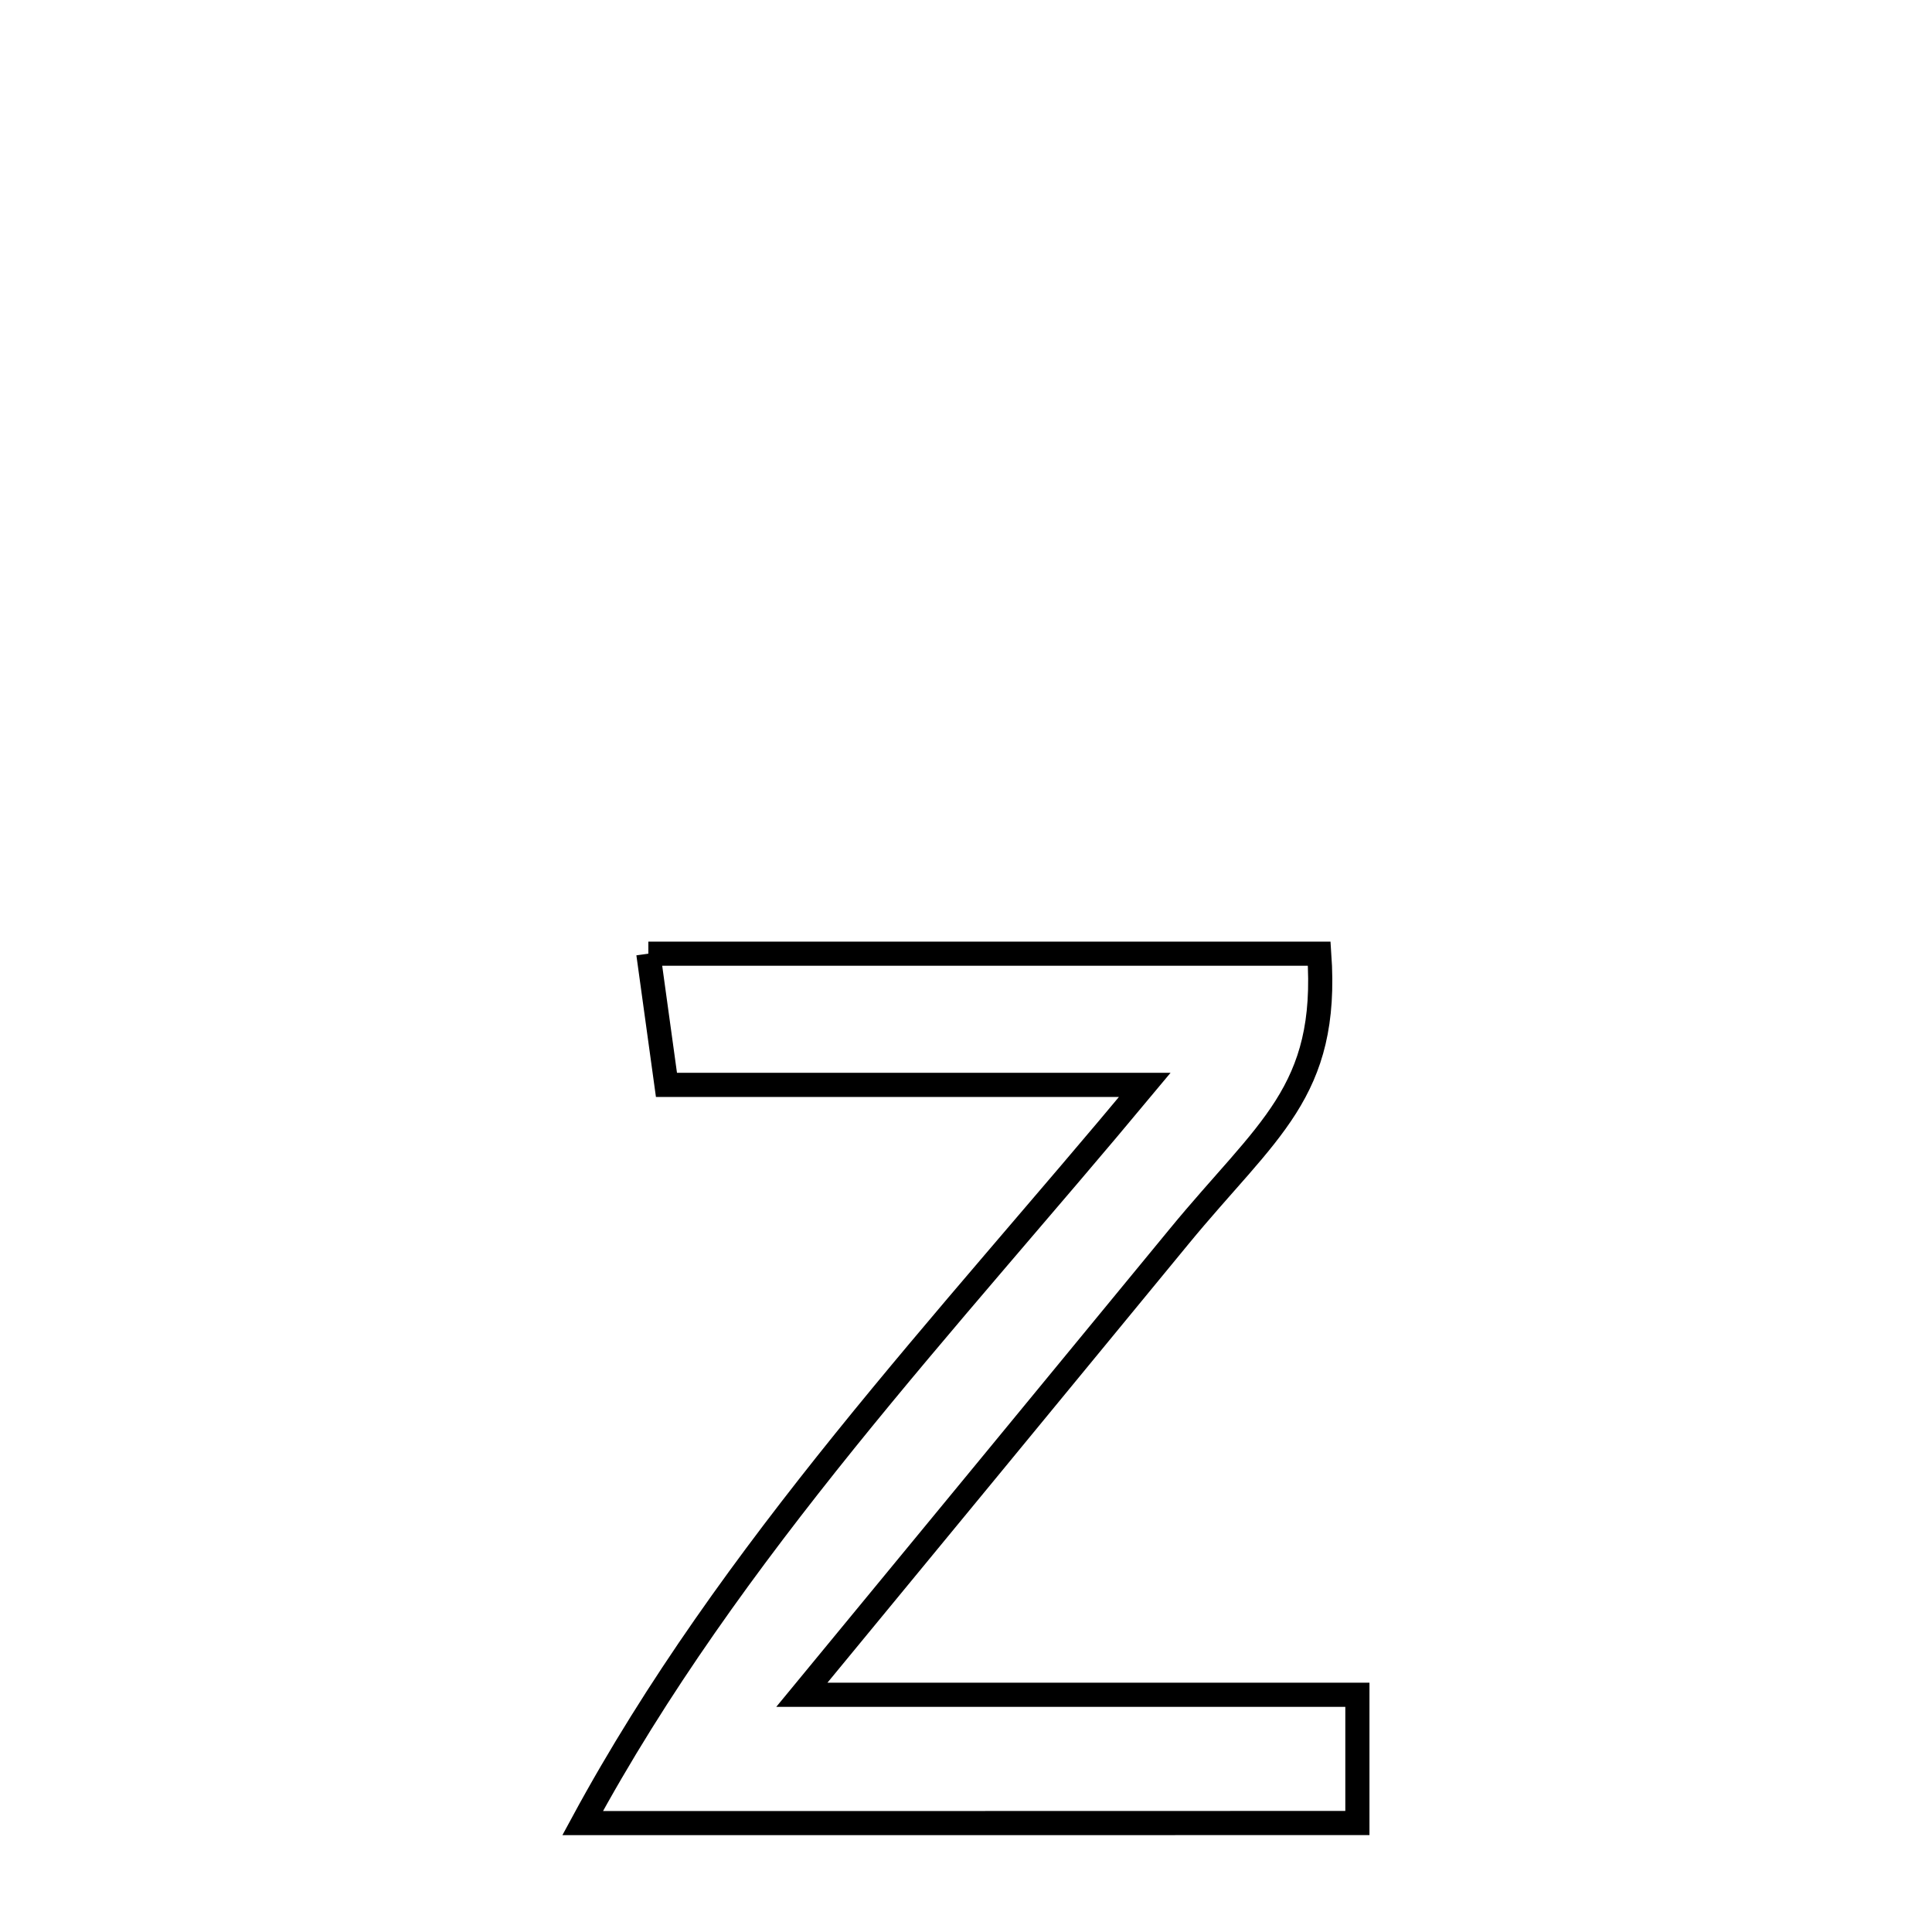 <svg xmlns="http://www.w3.org/2000/svg" viewBox="0.0 0.0 24.0 24.0" height="200px" width="200px"><path fill="none" stroke="black" stroke-width=".3" stroke-opacity="1.0"  filling="0" d="M8.054 11.847 L8.054 11.847 C9.443 11.847 10.832 11.847 12.221 11.847 C13.61 11.847 14.999 11.847 16.388 11.847 L16.388 11.847 C16.509 13.572 15.741 14.028 14.644 15.364 C13.085 17.262 11.522 19.157 9.961 21.053 L9.961 21.053 C12.261 21.053 14.562 21.053 16.862 21.053 L16.862 21.053 C16.862 21.584 16.862 22.115 16.862 22.646 L16.862 22.646 C15.258 22.646 13.654 22.647 12.05 22.647 C10.446 22.647 8.842 22.647 7.238 22.647 L7.238 22.647 C8.156 20.95 9.287 19.397 10.496 17.898 C11.706 16.399 12.992 14.955 14.221 13.477 L14.221 13.477 C12.24 13.477 10.26 13.477 8.279 13.477 L8.279 13.477 C8.204 12.934 8.129 12.39 8.054 11.847 L8.054 11.847"></path></svg>